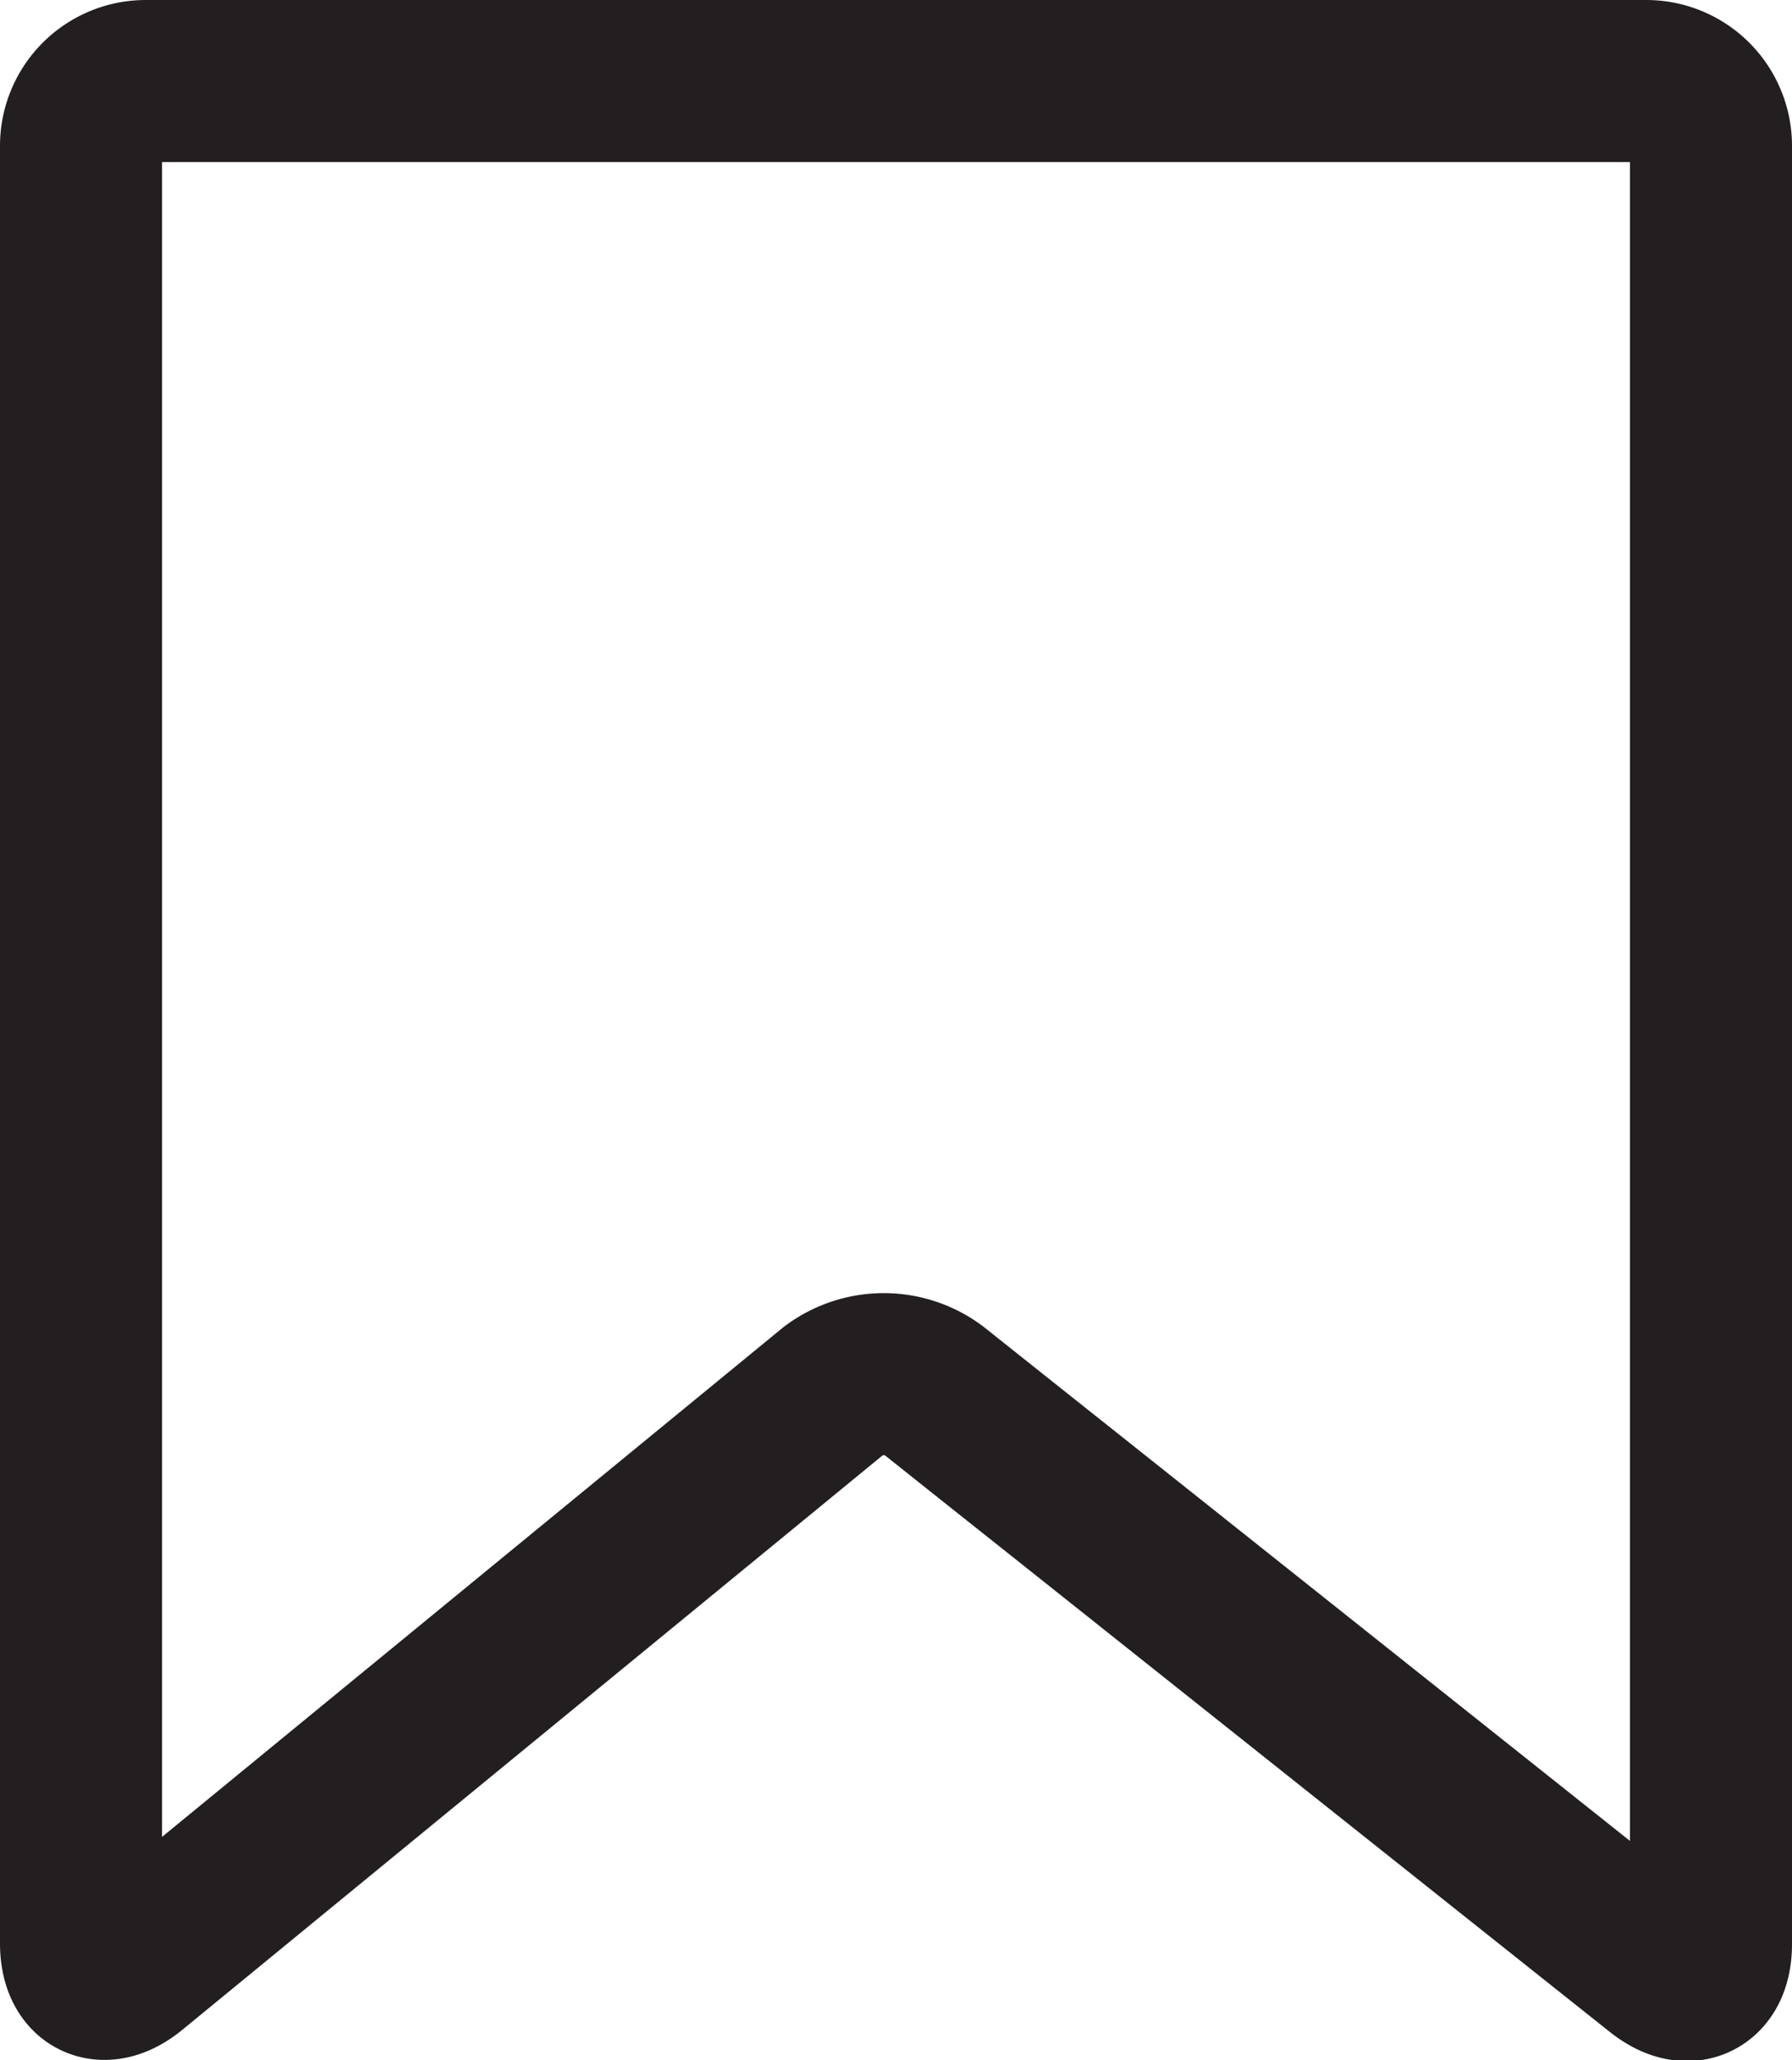 <svg xmlns="http://www.w3.org/2000/svg" viewBox="0 0 110.61 127.13"><path d="M56.67,5H9A4,4,0,0,0,5,9V119.91c0,2.2,1.39,2.86,3.09,1.47L51.44,85.83a5.18,5.18,0,0,1,6.22,0l3.53,2.81,5.35,4.25,35.94,28.58c1.72,1.37,3.13.69,3.13-1.51V9a4,4,0,0,0-4-4Z" style="fill:none;stroke:#231f20;stroke-miterlimit:10;stroke-width:10px"/></svg>